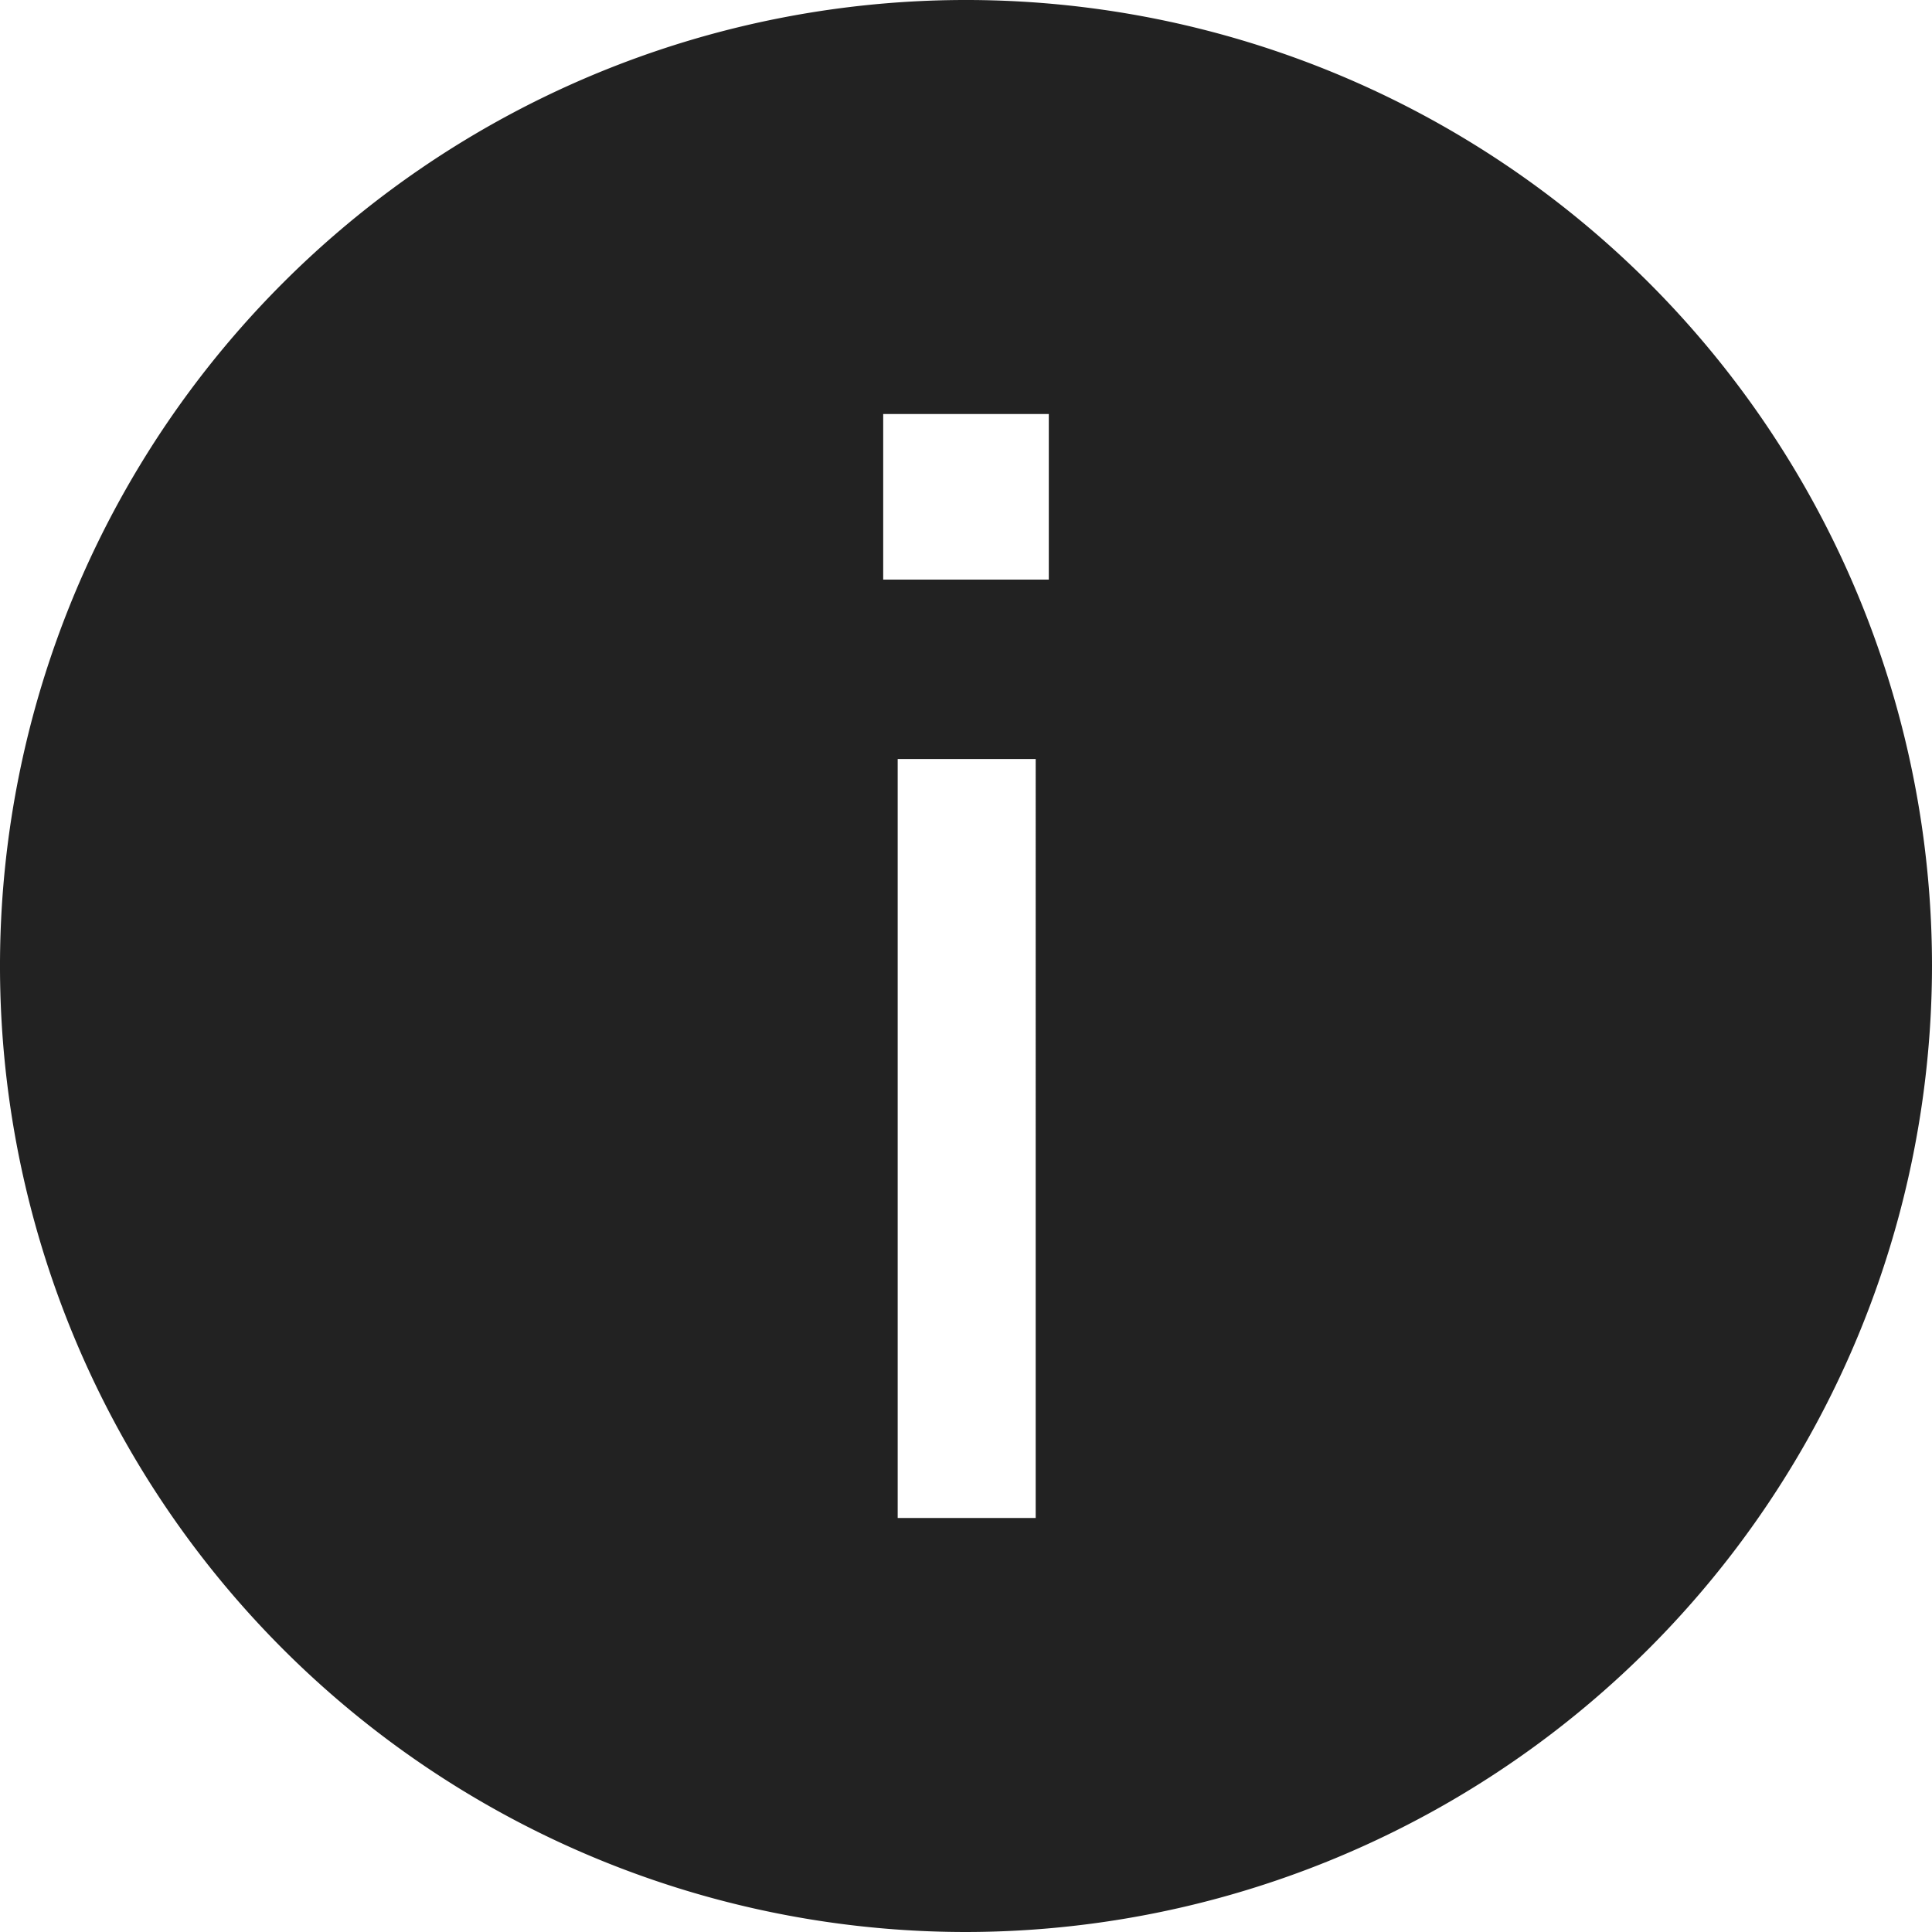 <svg xmlns="http://www.w3.org/2000/svg" width="14" height="14" viewBox="0 0 14 14">
  <path id="形状" d="M7,14a7,7,0,1,1,7-7A7.008,7.008,0,0,1,7,14ZM6.505,5.5V11h1V5.5ZM6.4,3V4.2H7.6V3Z" transform="translate(0 0)" fill="#222"/>
</svg>
